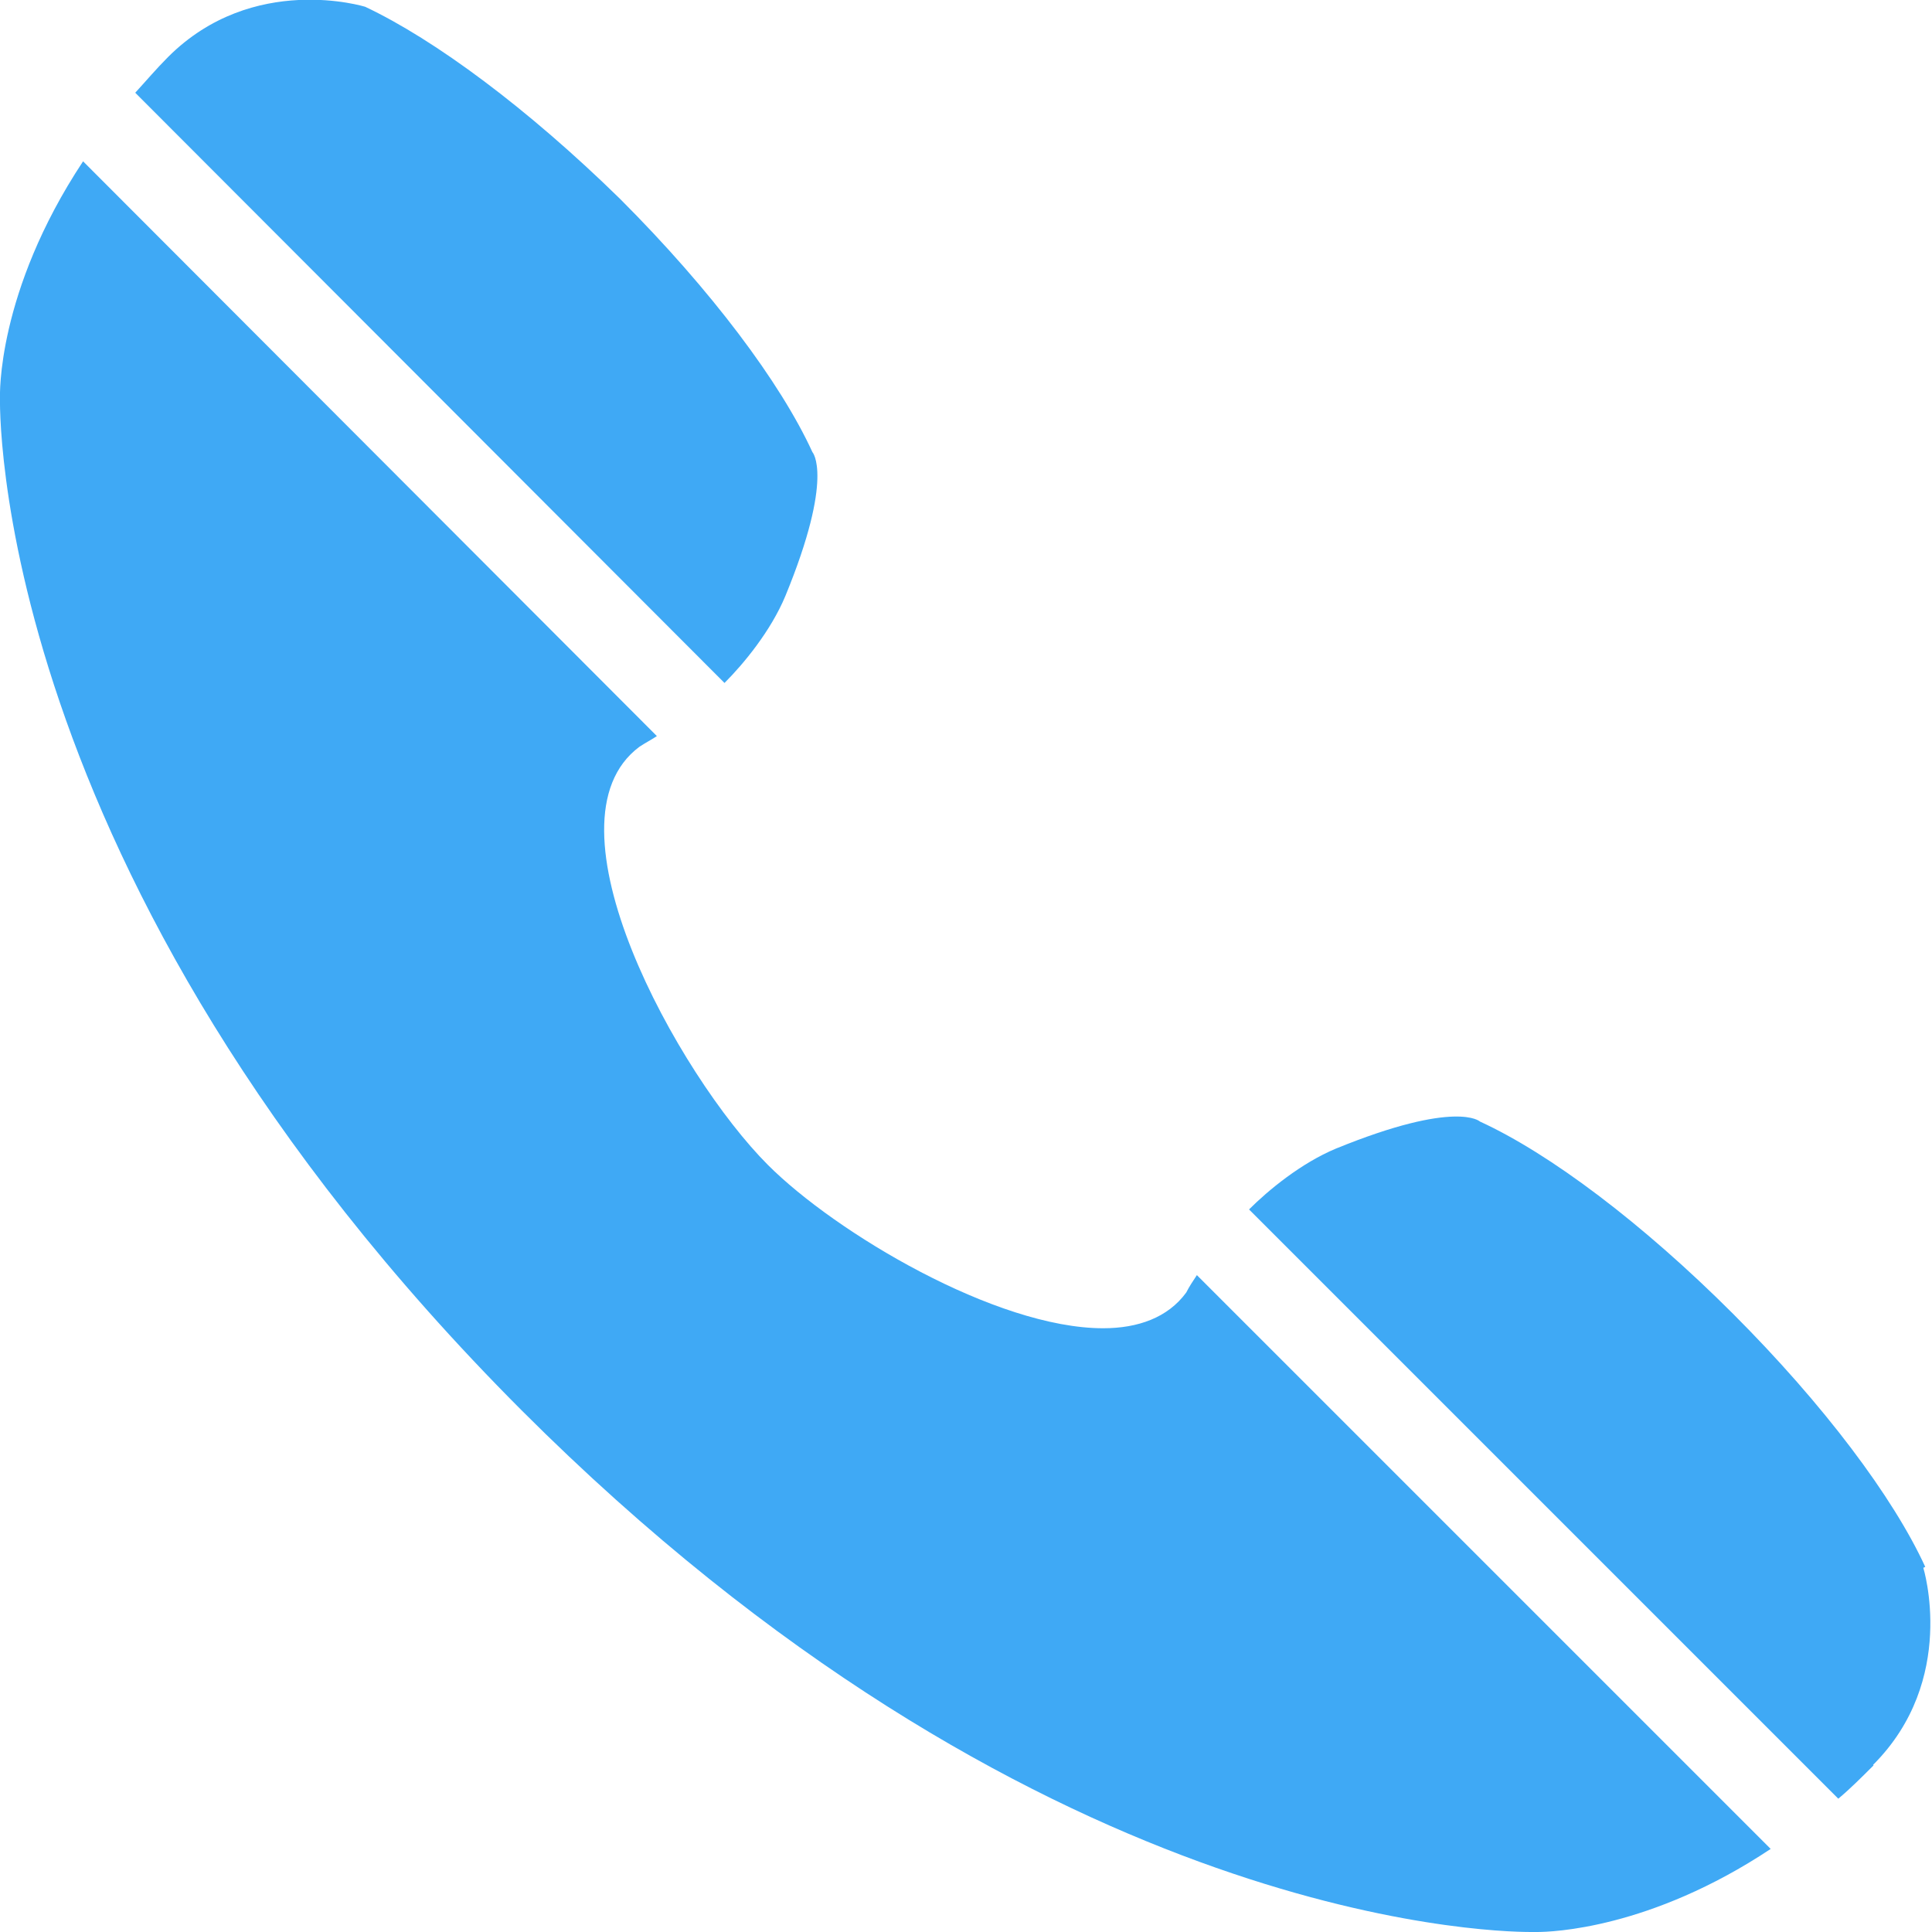 <?xml version="1.0" encoding="UTF-8"?><svg xmlns="http://www.w3.org/2000/svg" viewBox="0 0 20 20"><defs><style>.d{fill:#3fa9f5;}</style></defs><g id="a"/><g id="b"><g id="c"><g><path class="d" d="M7.5,7.07c.2-.2,.48-.54,.63-.9,.51-1.24,.28-1.49,.28-1.49-.33-.72-1.05-1.68-1.99-2.62C5.46,1.12,4.5,.41,3.78,.07,3.78,.07,2.62-.29,1.74,.59c0,0,0,0,0,0h0c-.12,.12-.23,.25-.34,.37L7.5,7.07Z"/><path class="d" d="M19.93,16.22c-.33-.72-1.05-1.68-1.99-2.62-.94-.94-1.9-1.66-2.62-1.99,0,0-.24-.23-1.49,.28-.36,.15-.7,.43-.9,.63l6.1,6.1c.12-.1,.24-.22,.36-.34h0s.01,0,0-.01c.88-.88,.52-2.04,.52-2.04Z"/><path class="d" d="M12.28,13.38c-.19,.26-.5,.37-.86,.37-1.11,0-2.77-.99-3.47-1.69-.93-.93-2.38-3.55-1.33-4.33,.06-.04,.12-.07,.18-.11L.86,1.67C-.04,3.03,0,4.11,0,4.11,0,4.11-.15,9.04,5.4,14.6c5.26,5.26,9.96,5.4,10.45,5.4h.06c.15,0,1.17-.03,2.42-.86l-5.94-5.94c-.04,.06-.08,.12-.11,.18Z"/></g></g></g></svg>